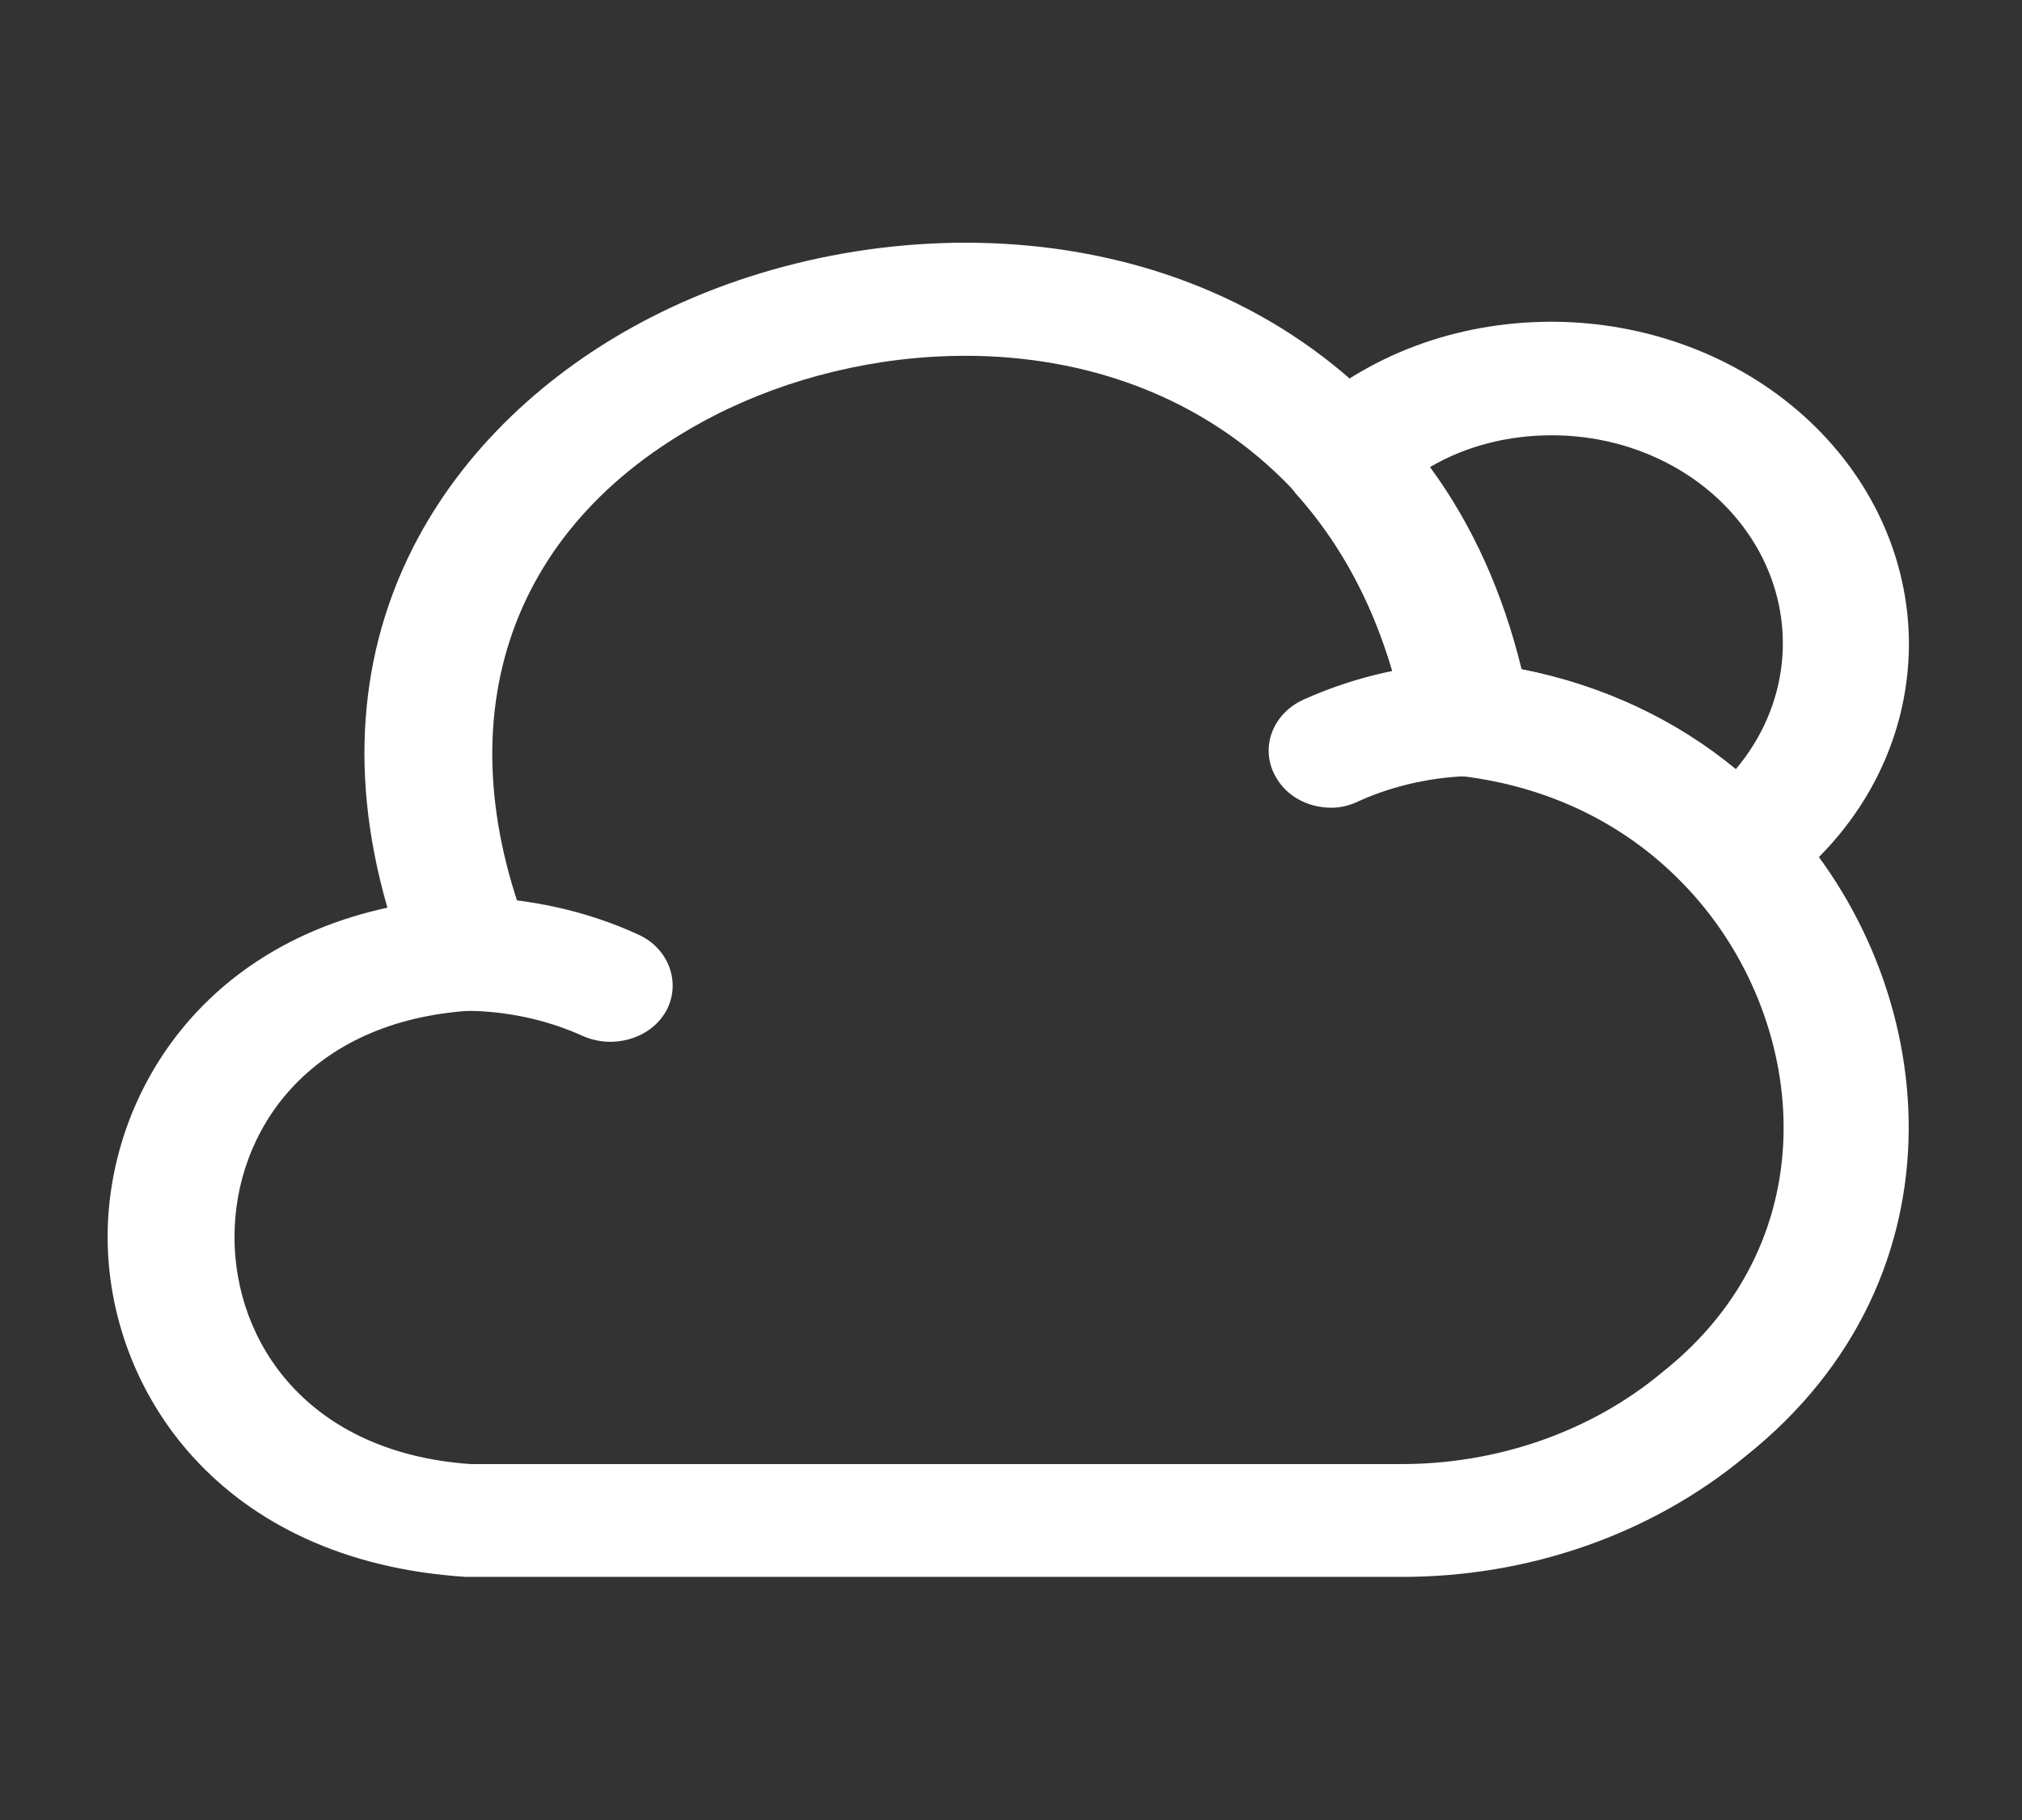 <svg width="240" height="216" viewBox="0 0 240 216" fill="none" xmlns="http://www.w3.org/2000/svg">
<rect x="0" y="0" width="240" height="216" fill="#333333" stroke="none"/>
<path d="M166.254 187.145H55.258C25.939 185.258 12.775 164.863 12.775 146.805C12.775 130.633 23.246 112.664 45.984 107.723C36.011 73.223 54.959 49.055 77.298 37.645C103.227 24.348 141.821 24.258 165.257 49.863L165.855 50.672C172.836 58.668 177.723 68.281 180.515 79.422C192.781 81.848 203.352 87.777 211.63 96.582C230.478 116.617 234.068 151.477 207.142 172.86C195.999 182.095 181.395 187.197 166.254 187.145ZM114.596 42.227C104.025 42.227 93.553 44.832 84.778 49.324C60.644 61.723 52.466 84.723 62.838 110.957C63.636 113.024 63.336 115.36 61.94 117.067C60.544 118.774 58.25 119.942 55.857 119.942C36.51 121.199 27.834 134.317 27.834 146.805C27.834 159.293 36.51 172.41 55.857 173.758H165.955C177.523 173.848 188.692 169.985 197.169 162.977L197.269 162.887C217.513 146.895 214.522 120.57 200.261 105.387C193.28 97.93 184.005 93.348 173.335 92.09C171.739 91.924 170.248 91.288 169.094 90.281C167.94 89.273 167.187 87.951 166.952 86.52C164.858 75.379 160.47 66.035 153.888 58.668C153.688 58.488 153.589 58.219 153.389 58.039C142.818 46.898 128.657 42.227 114.596 42.227Z" fill="white"/>
<path d="M72.401 123.643C71.304 123.643 70.108 123.374 69.11 122.924C64.922 121.038 60.334 120.049 55.647 119.96C53.674 119.908 51.8 119.167 50.422 117.892C49.045 116.618 48.272 114.91 48.268 113.131C48.367 109.448 52.257 106.393 55.847 106.483C62.728 106.573 69.609 108.1 75.692 110.885C79.382 112.502 80.878 116.635 79.083 119.96C77.787 122.295 75.194 123.643 72.401 123.643ZM158.046 95.863C155.254 95.863 152.661 94.516 151.365 92.09C150.48 90.481 150.34 88.622 150.976 86.921C151.612 85.219 152.971 83.815 154.756 83.016C160.939 80.231 167.82 78.703 174.601 78.613C178.59 78.523 182.18 81.488 182.18 85.262C182.28 88.945 178.989 92.09 174.801 92.09C170.213 92.18 165.526 93.168 161.337 95.055C160.24 95.594 159.143 95.863 158.046 95.863Z" fill="white"/>
<path d="M205.935 107.633C203.841 107.633 201.647 106.824 200.151 105.207C193.394 97.835 183.758 93.077 173.225 91.91C171.629 91.744 170.138 91.108 168.984 90.101C167.83 89.094 167.078 87.772 166.842 86.34C164.748 75.199 160.36 65.856 153.778 58.488C152.681 57.303 152.081 55.809 152.083 54.266C152.083 52.469 152.881 50.672 154.277 49.414C162.255 42.137 172.826 38.184 184.195 38.184C195.428 38.207 206.193 42.238 214.136 49.394C222.078 56.549 226.552 66.248 226.579 76.367C226.579 88.047 220.794 98.918 210.622 106.195C209.226 107.184 207.63 107.633 205.935 107.633ZM180.605 79.422C190.178 81.309 198.855 85.352 206.035 91.281C209.122 87.619 211.013 83.252 211.493 78.674C211.974 74.096 211.026 69.487 208.755 65.368C206.485 61.249 202.983 57.783 198.643 55.361C194.304 52.94 189.3 51.658 184.195 51.66C179.009 51.66 174.023 52.918 169.734 55.434C174.82 62.352 178.411 70.438 180.605 79.422Z" fill="white"/>
</svg>
